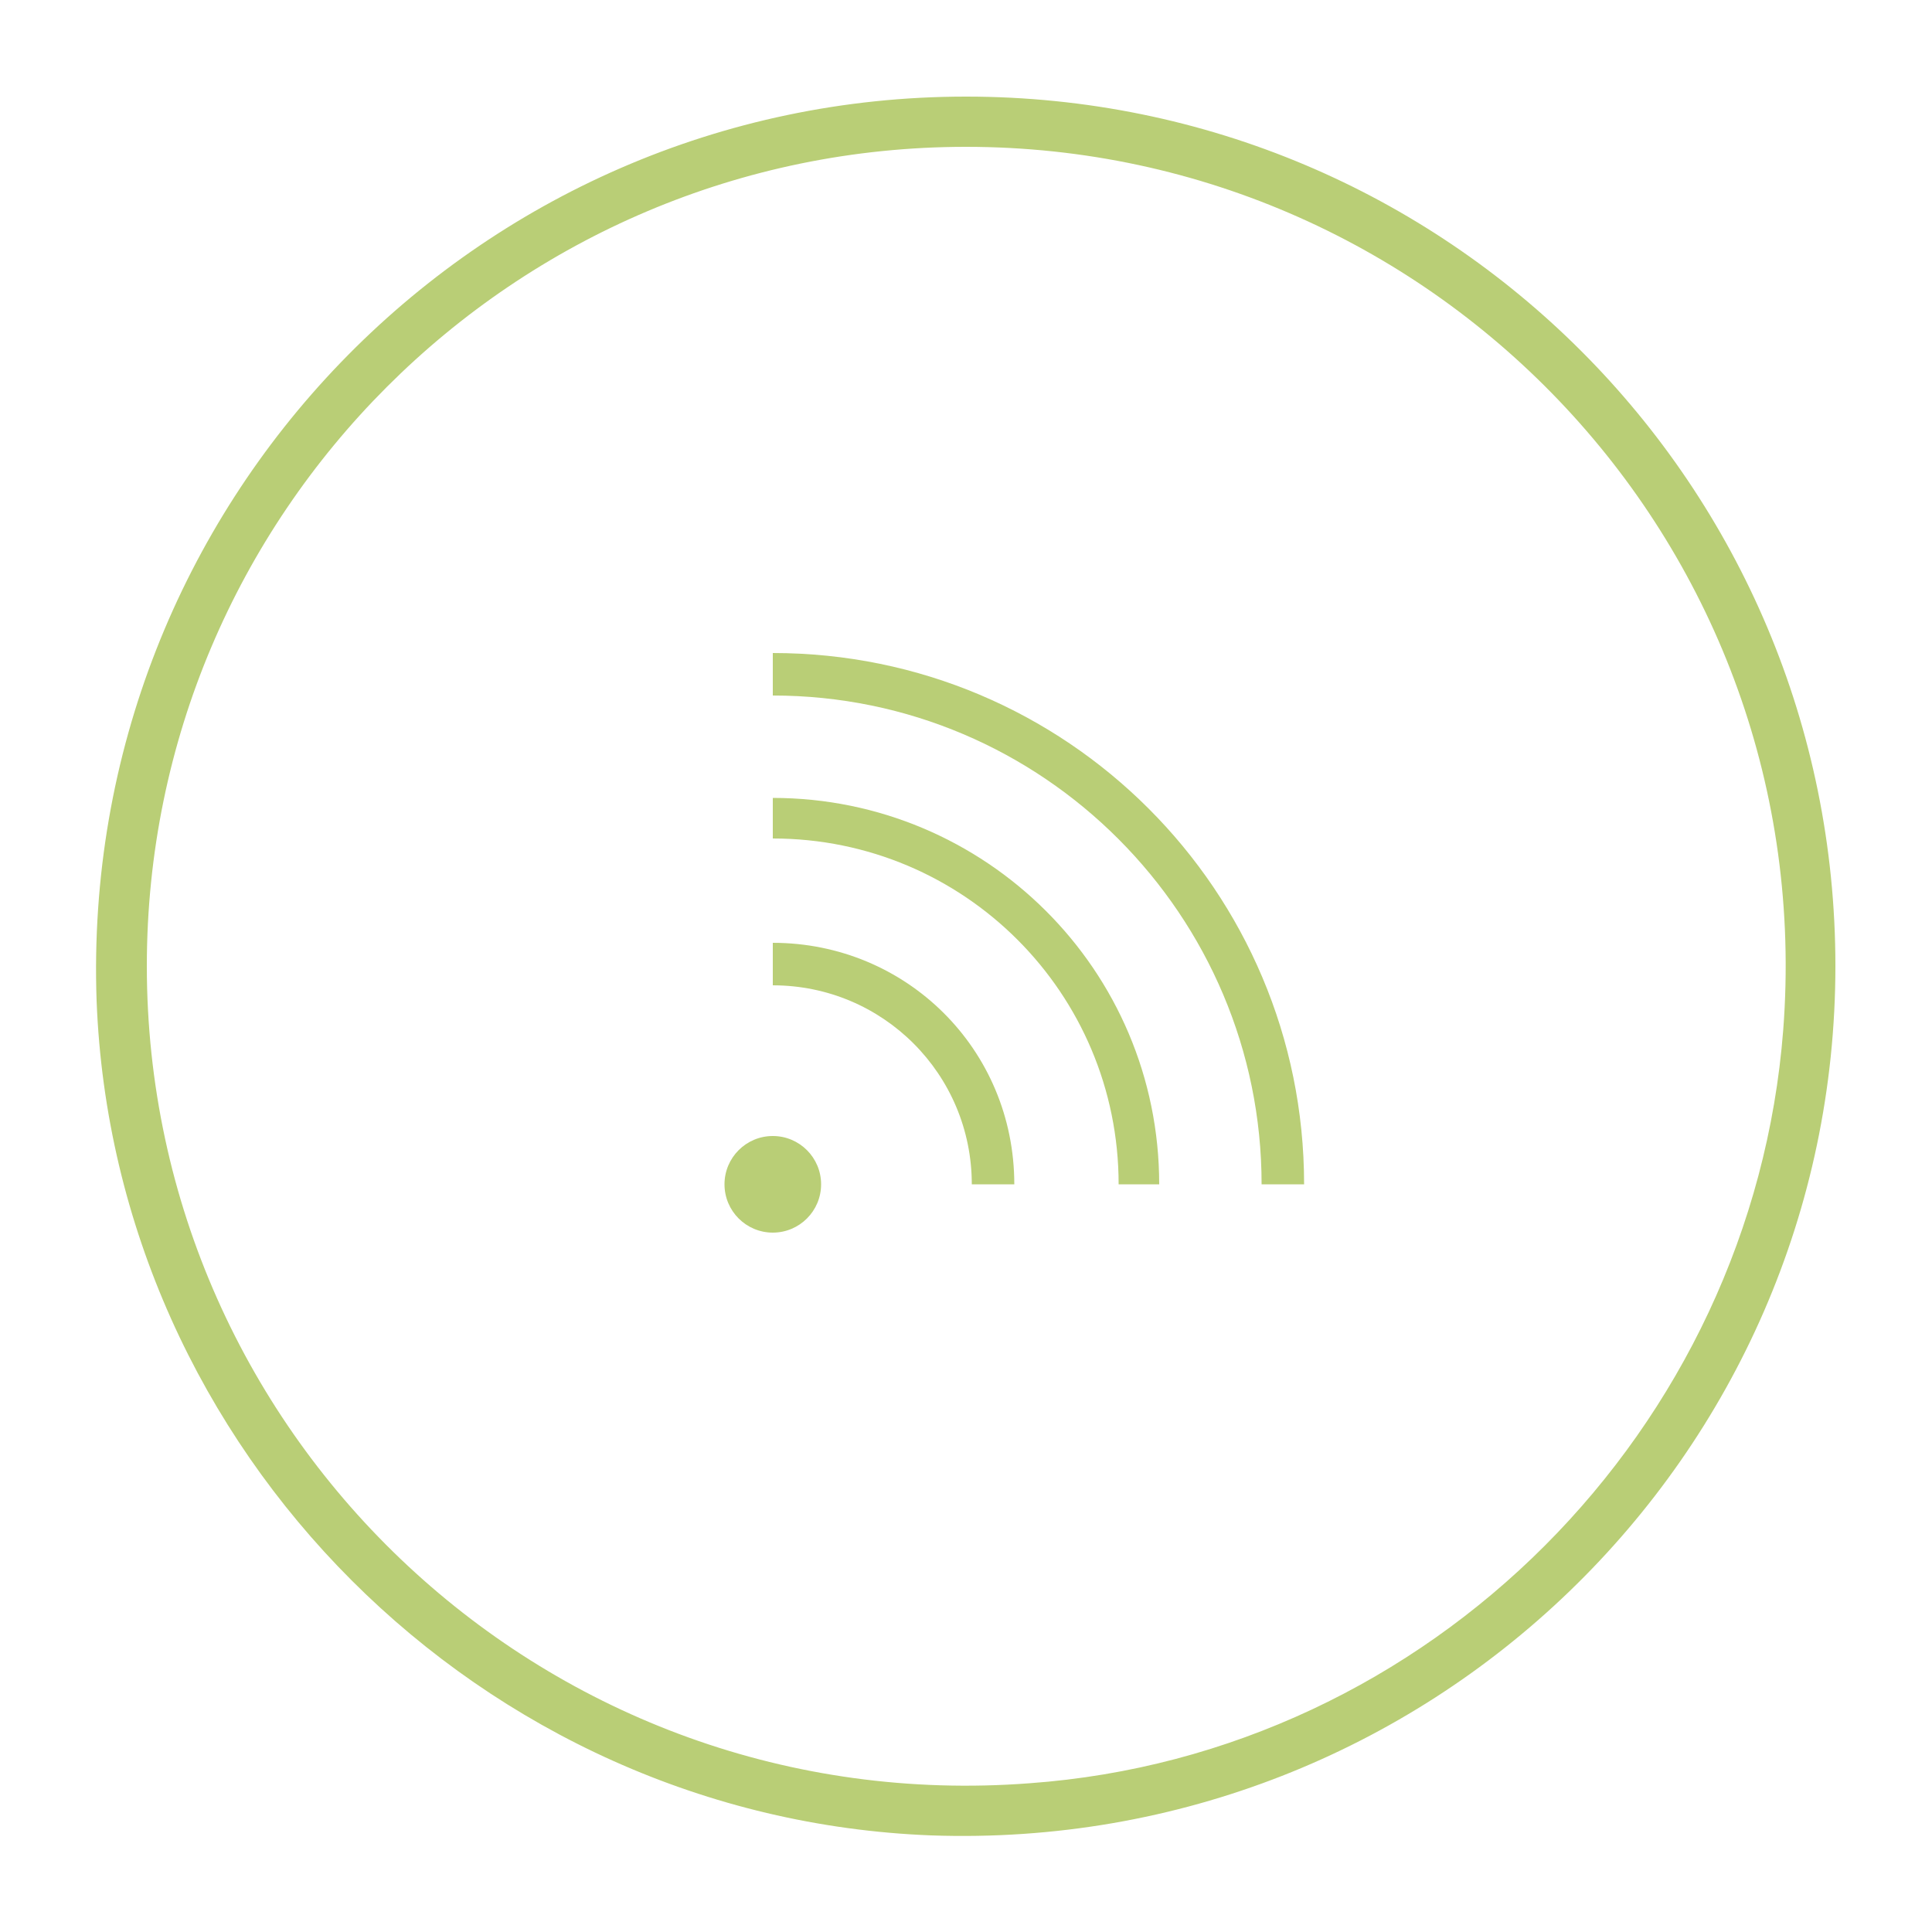 <?xml version="1.0" encoding="utf-8"?>
<!-- Generator: Adobe Illustrator 24.0.0, SVG Export Plug-In . SVG Version: 6.00 Build 0)  -->
<svg version="1.1" id="Слой_1" xmlns="http://www.w3.org/2000/svg" xmlns:xlink="http://www.w3.org/1999/xlink" x="0px" y="0px"
	 viewBox="0 0 100 100" style="enable-background:new 0 0 100 100;" xml:space="preserve">
<style type="text/css">
	.st0{fill:#B9CE76;}
</style>
<path class="st0" d="M50,7.6c24.5,0,44.2,20.8,42.3,45.7c-1.6,20.7-18.3,37.5-39,39C28.4,94.2,7.6,74.5,7.6,50
	C7.6,26.6,26.6,7.6,50,7.6 M50,5C24.6,5,4.1,26.1,5,51.8C5.9,75.1,24.9,94.1,48.2,95C73.9,95.9,95,75.4,95,50C95,25.1,74.9,5,50,5
	L50,5z"/>
<g>
	<circle class="st0" cx="40" cy="61.3" r="2.5"/>
	<path class="st0" d="M40,33.8v2.2c14,0,25.3,11.4,25.3,25.3h2.2C67.5,46.1,55.2,33.8,40,33.8z"/>
	<path class="st0" d="M40,41.3v2.1c9.9,0,17.9,8,17.9,17.9H60C60,50.2,51,41.3,40,41.3z"/>
	<path class="st0" d="M40,48.8v2.2c5.7,0,10.3,4.6,10.3,10.3h2.2C52.5,54.3,46.9,48.8,40,48.8z"/>
</g>
</svg>
